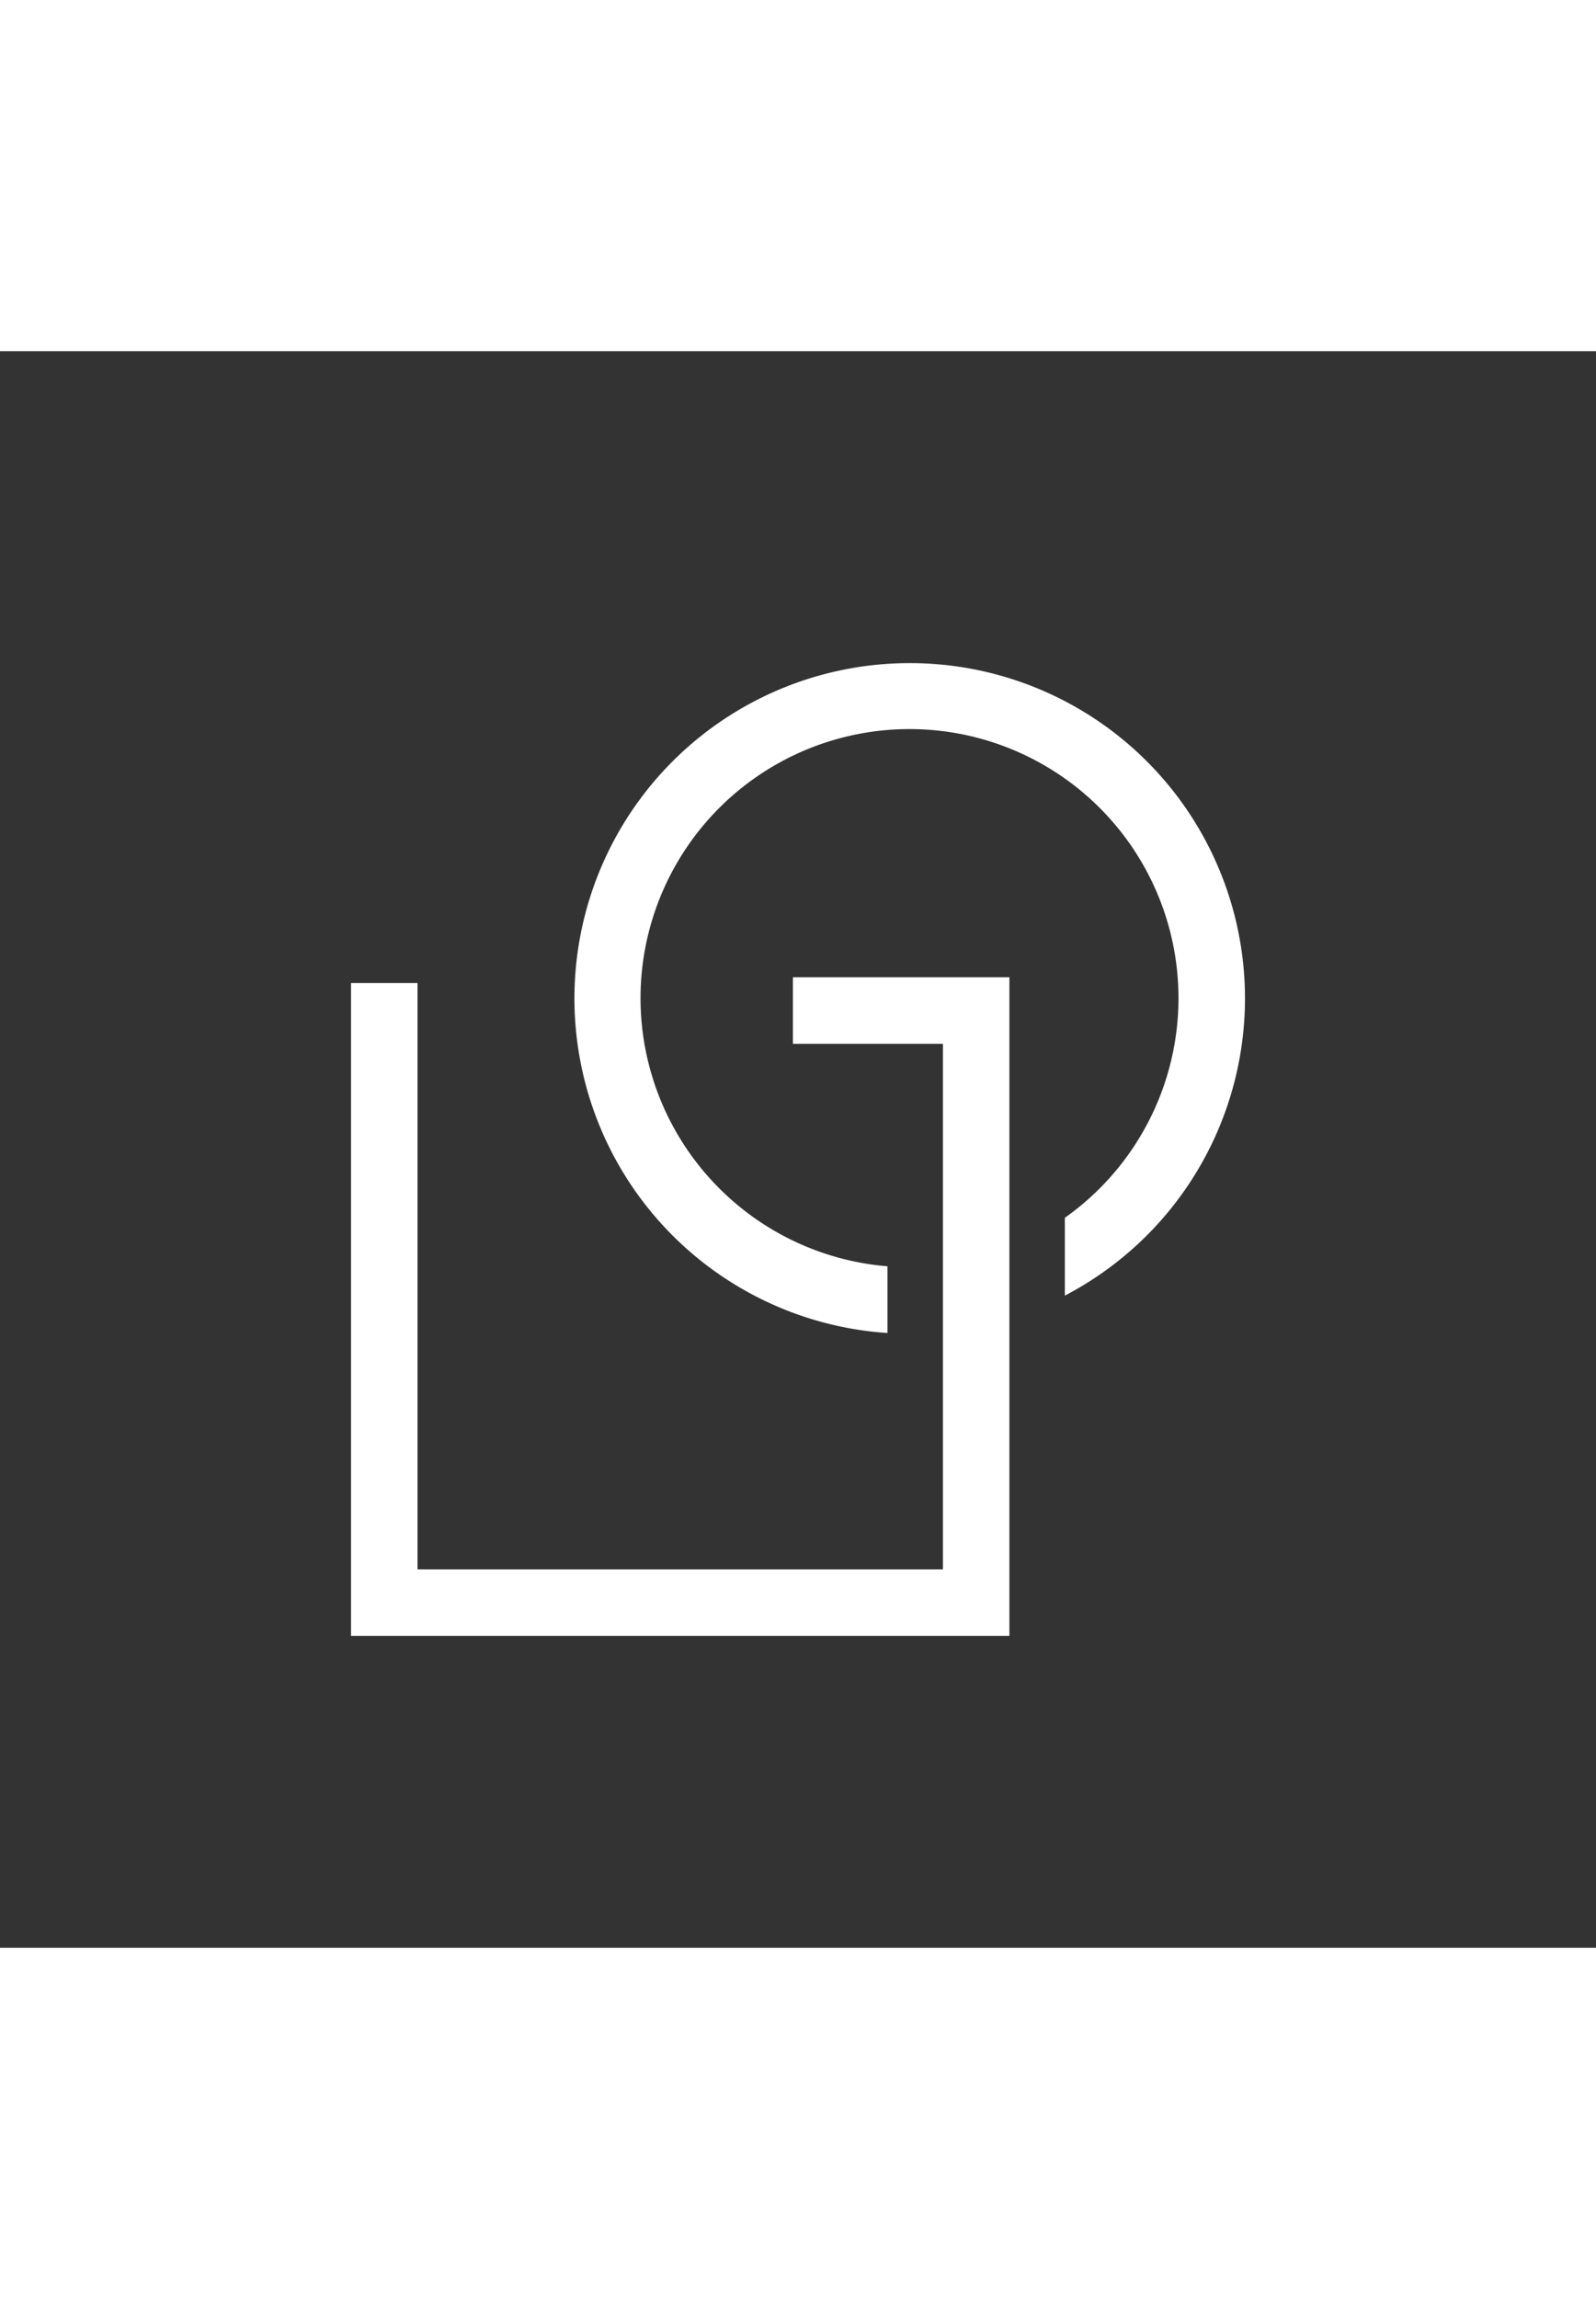 <svg id="Layer_1" data-name="Layer 1" xmlns="http://www.w3.org/2000/svg" width="100px" viewBox="0 0 144 144"><rect x="0" y="0" width="144" height="144" fill="#333333" stroke="none"/><defs><style>.cls-1{fill:#FFFFFF;}</style></defs><title>icons_VisualMedia</title><path class="cls-1" d="M82.082,28.131A30.243,30.243,0,0,0,80.075,88.551V82.535a24.268,24.268,0,1,1,16-4.374v7.019a30.239,30.239,0,0,0-13.993-57.05Z"/><polygon class="cls-1" points="71.54 62.466 85.075 62.466 85.075 109.869 37.671 109.869 37.671 56.987 31.671 56.987 31.671 115.869 91.075 115.869 91.075 56.466 71.54 56.466 71.54 62.466"/></svg>